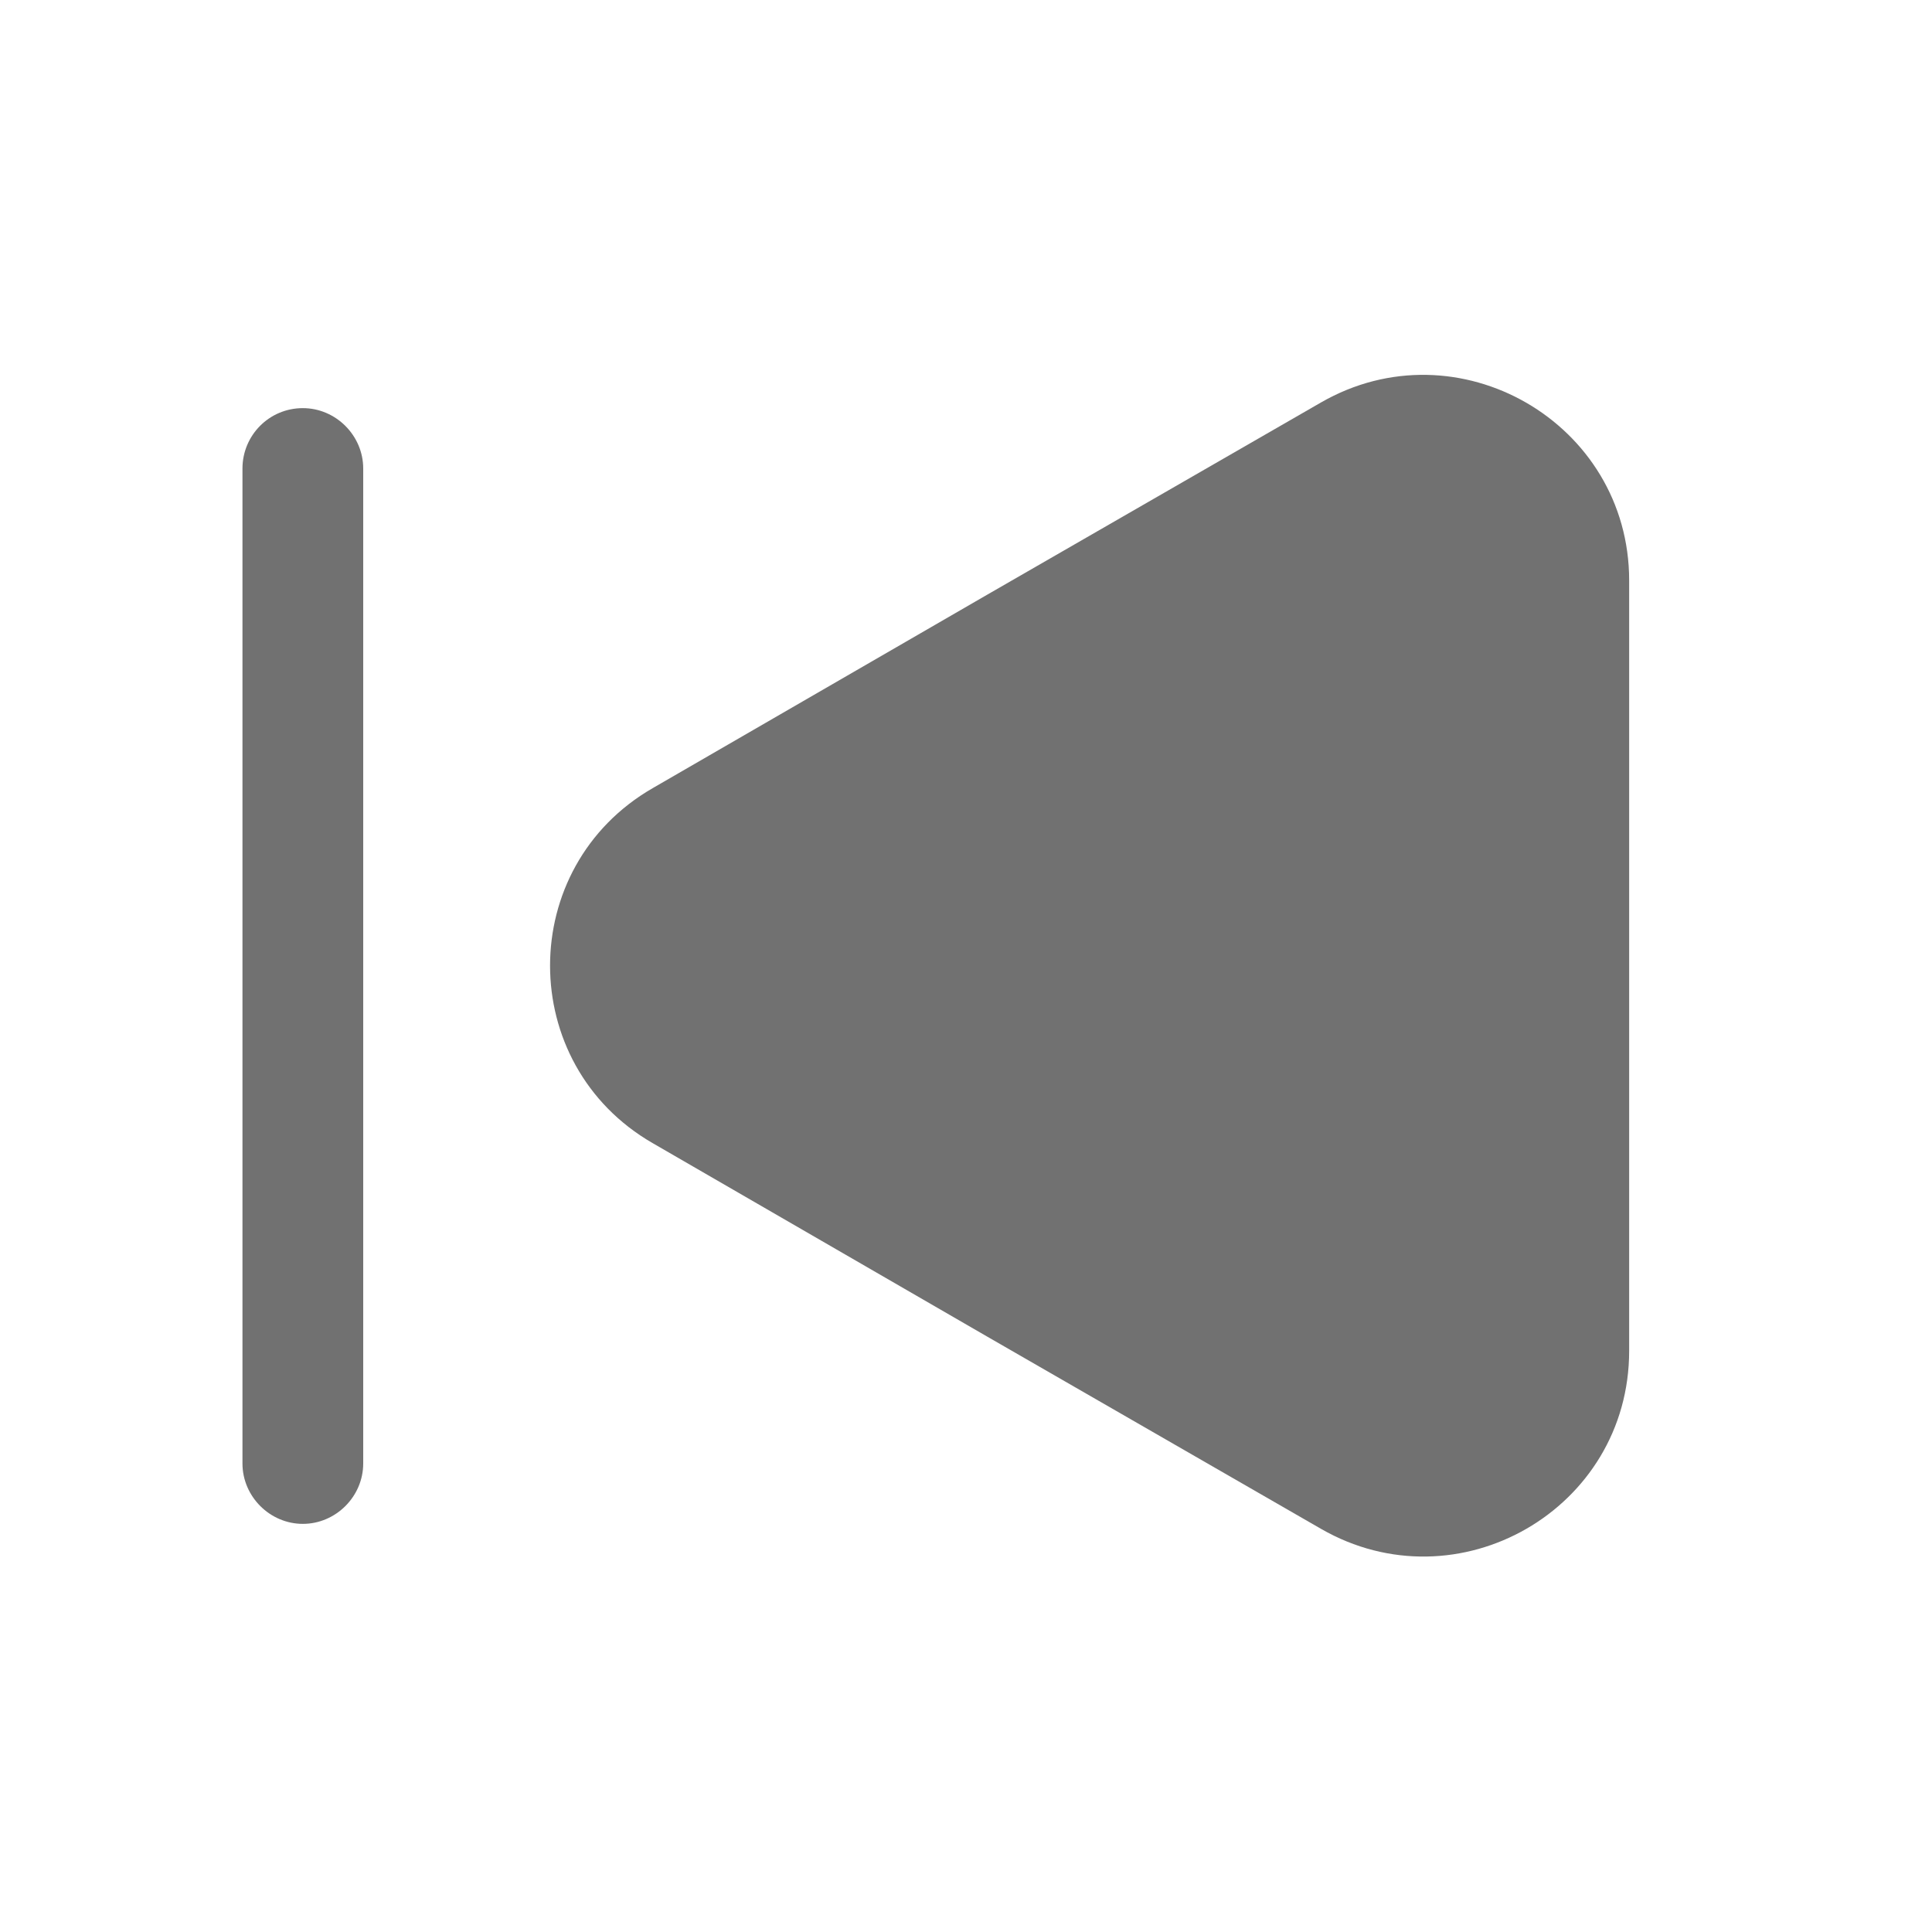 <svg width="36" height="36" viewBox="0 0 36 36" fill="none" xmlns="http://www.w3.org/2000/svg">
<path d="M30.357 25.171L30.357 10.816C30.357 7.876 27.162 6.031 24.612 7.501L18.387 11.086L12.162 14.686C9.612 16.156 9.612 19.831 12.162 21.301L18.387 24.901L24.612 28.486C27.162 29.956 30.357 28.126 30.357 25.171Z" fill="#717171"/>
<path d="M5.643 7.605C6.258 7.605 6.768 8.115 6.768 8.73L6.768 27.27C6.768 27.884 6.258 28.395 5.643 28.395C5.028 28.395 4.518 27.884 4.518 27.27L4.518 8.73C4.518 8.115 5.013 7.605 5.643 7.605Z" fill="#717171"/>
</svg>
